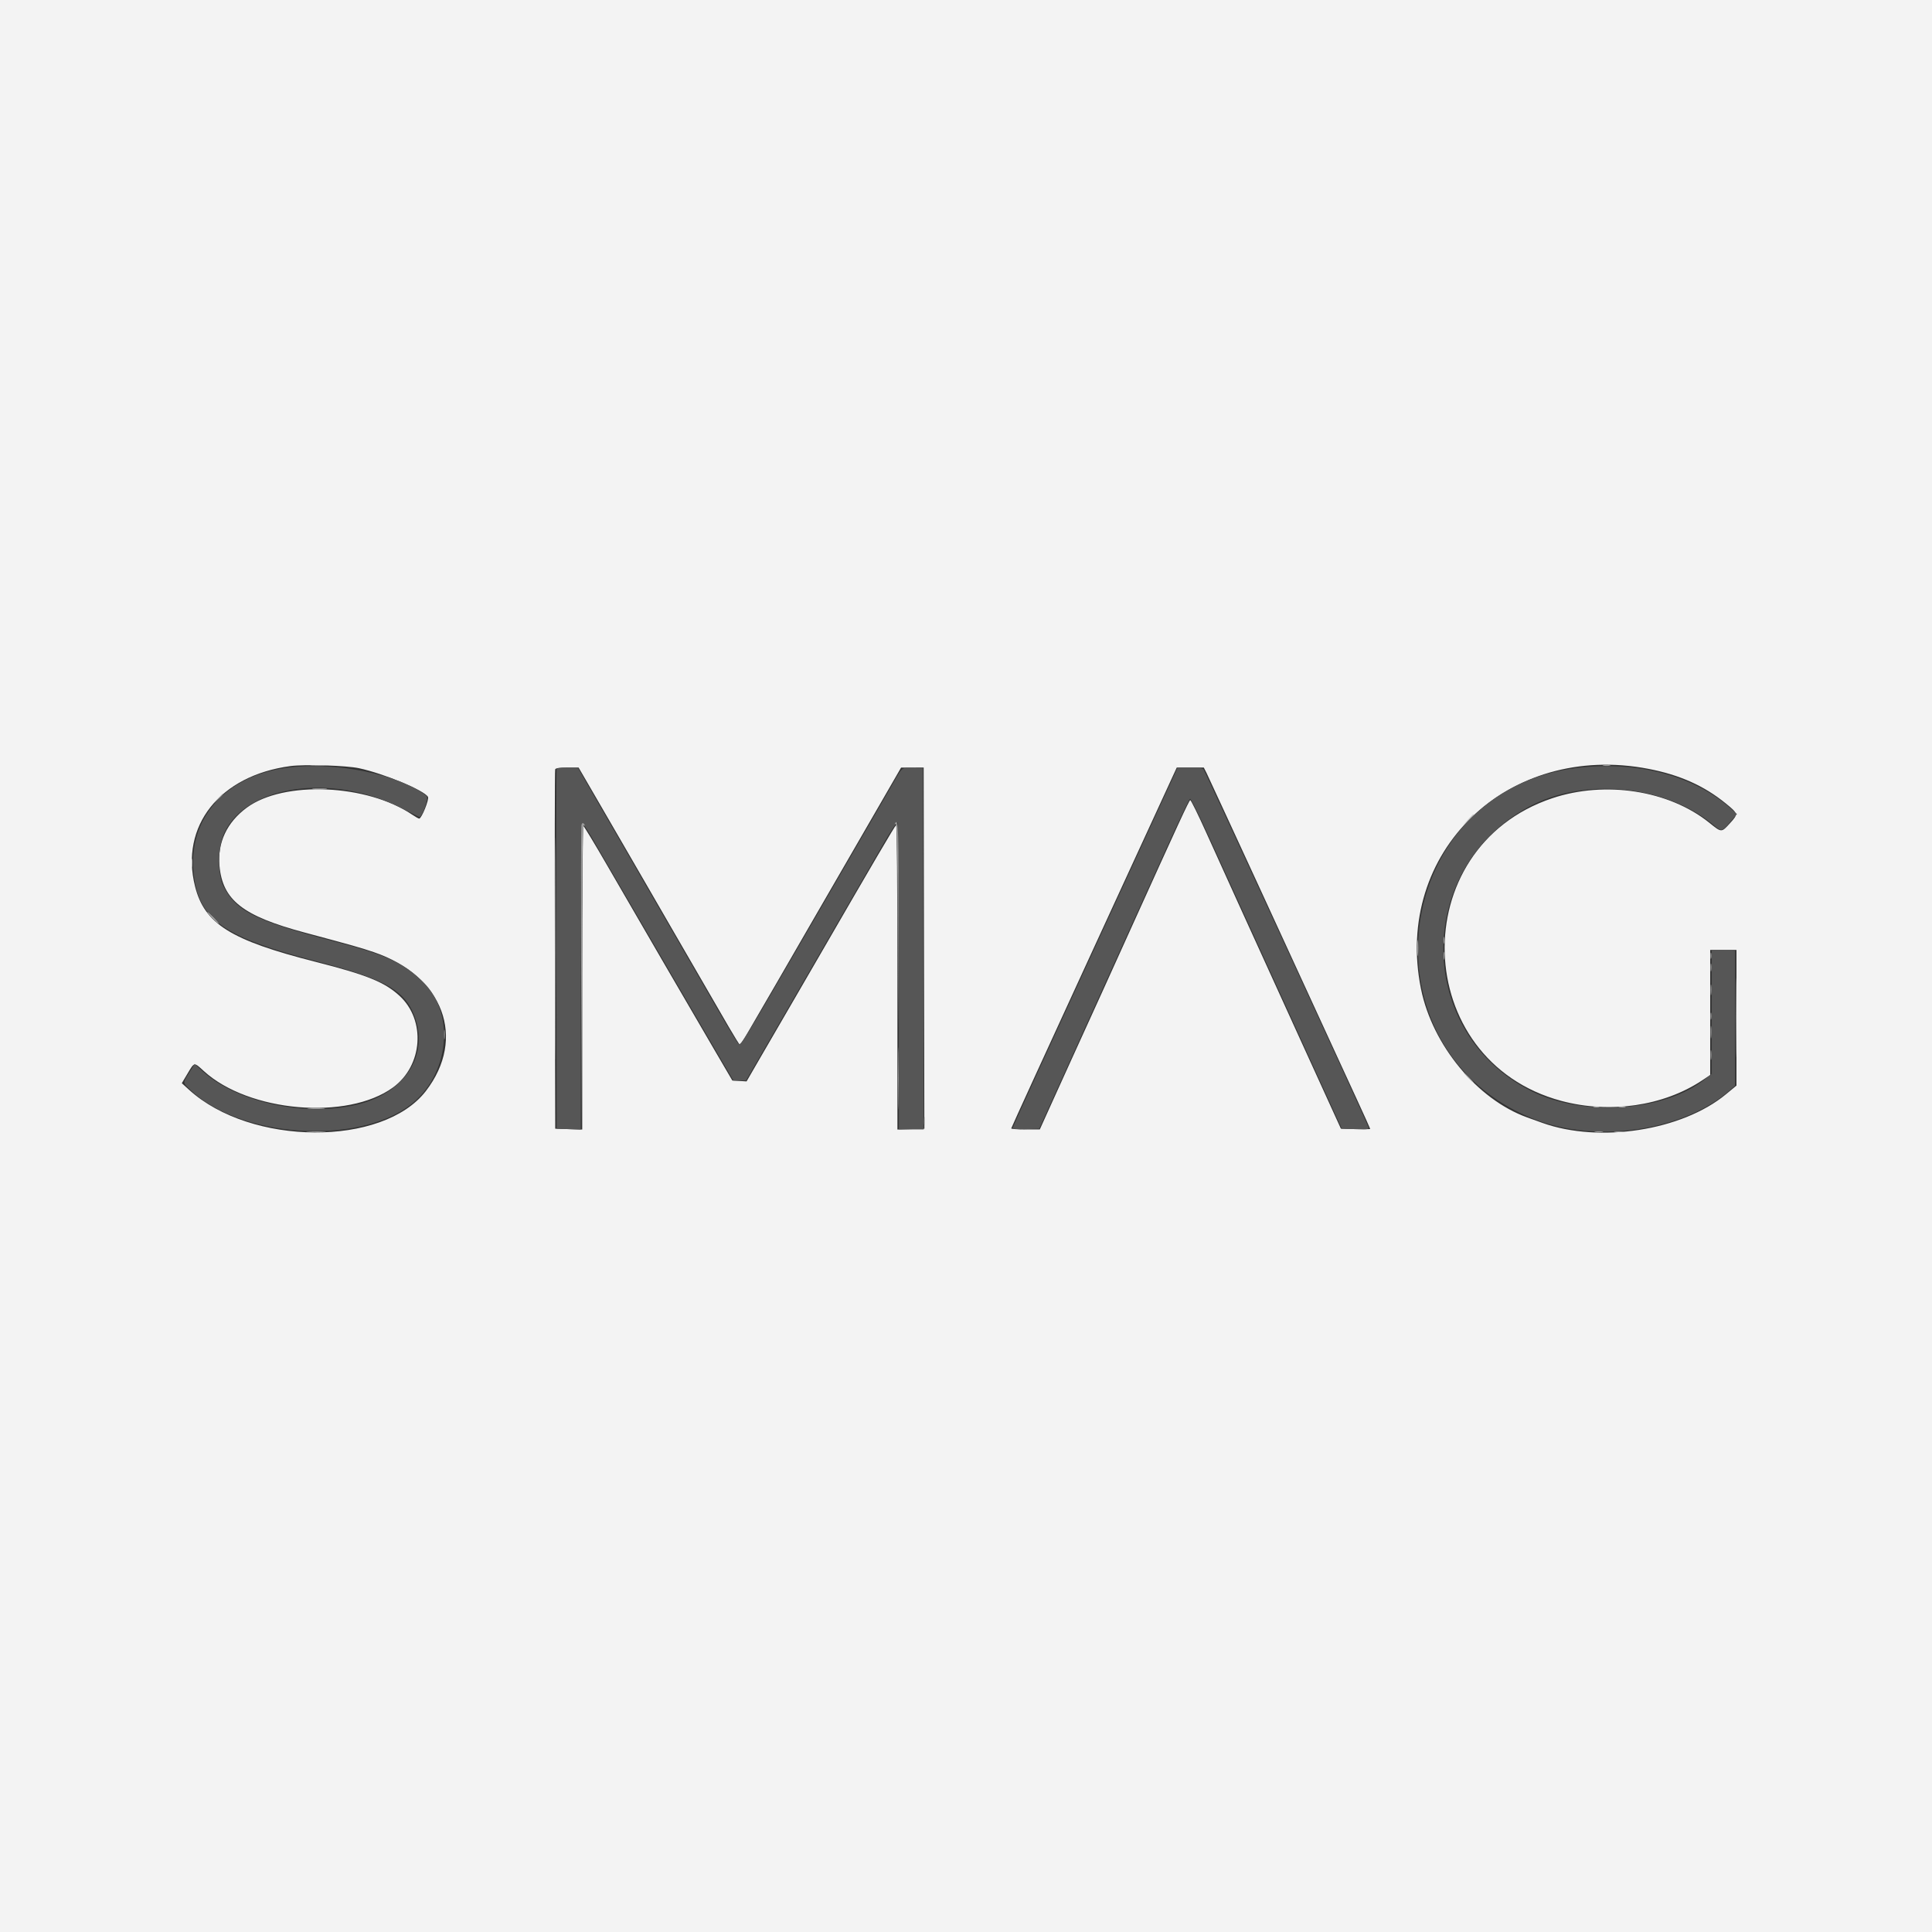 <svg id="svg" version="1.1" xmlns="http://www.w3.org/2000/svg" xmlns:xlink="http://www.w3.org/1999/xlink" width="400" height="400" viewBox="0, 0, 400,400"><rect x="0" y="0" width="400" height="400" fill="#333333" stroke="none"/><g id="svgg"><path id="path0" d="M0.000 200.000 L 0.000 400.000 200.000 400.000 L 400.000 400.000 400.000 200.000 L 400.000 0.000 200.000 0.000 L 0.000 0.000 0.000 200.000 M74.320 159.049 C 79.445 160.147,87.755 163.593,88.607 164.974 C 88.910 165.465,87.288 169.486,86.787 169.486 C 86.654 169.486,86.020 169.129,85.378 168.693 C 76.005 162.324,58.755 161.578,51.104 167.210 C 46.994 170.236,45.009 174.444,45.439 179.222 C 46.082 186.365,50.242 189.634,63.059 193.071 C 73.045 195.748,74.693 196.215,77.386 197.131 C 91.795 202.031,96.626 214.931,88.161 225.904 C 79.260 237.442,51.949 237.286,39.138 225.625 L 37.642 224.263 38.836 222.258 C 40.269 219.852,40.143 219.870,42.205 221.755 C 51.498 230.248,71.939 232.019,81.366 225.148 C 87.556 220.636,88.212 211.198,82.688 206.149 C 79.578 203.307,75.917 201.830,65.257 199.119 C 47.740 194.663,42.329 191.269,40.380 183.513 C 37.233 170.992,45.500 160.563,60.121 158.610 C 63.072 158.216,71.674 158.482,74.320 159.049 M341.338 159.190 C 347.787 160.440,352.799 162.683,357.270 166.318 C 359.879 168.440,359.904 168.540,358.249 170.359 C 356.373 172.421,356.478 172.422,353.868 170.324 C 345.546 163.634,332.367 161.583,321.374 165.266 C 290.707 175.541,292.044 219.575,323.278 227.934 C 333.300 230.616,344.402 228.998,352.397 223.690 L 354.079 222.573 354.079 209.625 L 354.079 196.677 356.798 196.677 L 359.517 196.677 359.517 210.718 L 359.517 224.759 357.326 226.568 C 348.242 234.070,331.173 236.728,319.335 232.484 C 318.089 232.038,316.662 231.524,316.163 231.344 C 305.834 227.608,296.562 216.380,294.201 204.752 C 288.455 176.443,312.157 153.533,341.338 159.190 M123.694 165.634 C 125.839 169.332,128.773 174.396,130.213 176.888 C 131.653 179.381,133.896 183.255,135.196 185.498 C 136.496 187.742,138.303 190.869,139.210 192.447 C 140.784 195.184,146.280 204.678,150.879 212.606 C 152.057 214.637,153.093 216.302,153.182 216.306 C 153.270 216.311,154.075 215.057,154.970 213.520 C 160.165 204.605,160.922 203.298,168.580 190.030 C 171.601 184.796,174.786 179.290,175.658 177.795 C 176.529 176.299,179.338 171.442,181.899 167.002 L 186.556 158.928 188.897 158.920 L 191.239 158.912 191.302 194.864 C 191.336 214.637,191.370 231.461,191.377 232.251 L 191.390 233.686 188.595 233.773 L 185.801 233.860 185.801 202.259 C 185.801 183.144,185.691 170.727,185.523 170.831 C 185.271 170.987,180.700 178.776,170.002 197.281 C 167.841 201.020,165.438 205.166,164.661 206.495 C 162.543 210.123,160.214 214.133,157.241 219.274 L 154.568 223.895 153.097 223.805 L 151.626 223.716 147.915 217.372 C 142.993 208.956,131.475 189.141,125.663 179.090 C 123.097 174.652,120.895 171.015,120.770 171.009 C 120.646 171.002,120.544 185.141,120.544 202.428 L 120.544 233.860 117.749 233.773 L 114.955 233.686 114.877 196.677 C 114.834 176.322,114.864 159.498,114.943 159.290 C 115.041 159.033,115.836 158.912,117.440 158.912 L 119.793 158.912 123.694 165.634 M249.807 160.045 C 250.236 160.892,271.503 207.065,277.116 219.335 C 277.534 220.249,279.183 223.832,280.781 227.297 C 282.379 230.762,283.686 233.656,283.686 233.727 C 283.686 233.799,282.321 233.819,280.653 233.772 L 277.621 233.686 274.592 227.039 C 272.926 223.384,270.293 217.606,268.740 214.199 C 267.187 210.793,264.526 204.947,262.826 201.208 C 261.127 197.470,258.219 191.080,256.365 187.009 C 254.510 182.938,251.572 176.453,249.835 172.597 C 248.098 168.741,246.563 165.618,246.424 165.657 C 246.179 165.725,243.978 170.494,233.848 192.900 C 231.219 198.716,228.728 204.222,228.312 205.136 C 227.896 206.050,226.504 209.109,225.219 211.934 C 223.935 214.758,222.449 218.021,221.918 219.184 C 221.386 220.347,219.676 224.120,218.117 227.568 L 215.282 233.837 212.324 233.837 C 210.697 233.837,209.366 233.743,209.366 233.628 C 209.366 233.513,217.076 216.655,226.500 196.165 L 243.635 158.912 246.434 158.912 L 249.232 158.912 249.807 160.045 " stroke="none" fill="#f3f3f3" fill-rule="evenodd"></path><path id="path1" d="M59.503 158.942 C 46.468 160.628,38.614 169.769,40.167 181.444 C 41.380 190.553,46.491 194.079,65.710 199.063 C 78.744 202.443,83.148 204.711,85.294 209.153 C 89.378 217.606,84.348 226.219,73.867 228.719 C 63.084 231.291,48.985 228.227,41.930 221.779 L 40.300 220.290 39.183 222.077 C 37.809 224.275,37.800 224.088,39.350 225.588 C 49.583 235.486,73.731 237.196,84.885 228.811 C 92.979 222.726,94.360 209.987,87.644 203.354 C 83.576 199.335,80.063 197.739,68.882 194.827 C 52.955 190.678,48.987 188.709,46.312 183.623 C 44.982 181.096,45.051 175.379,46.446 172.409 C 51.061 162.585,68.579 160.045,82.779 167.140 C 84.856 168.178,86.649 169.071,86.762 169.124 C 87.352 169.402,88.841 165.187,88.300 164.768 C 82.514 160.293,69.469 157.654,59.503 158.942 M326.888 158.944 C 287.679 163.369,281.040 217.663,317.976 231.827 C 330.814 236.750,348.681 234.041,358.139 225.736 L 359.221 224.786 359.231 210.807 L 359.241 196.828 356.811 196.740 L 354.381 196.652 354.381 209.484 L 354.381 222.316 353.097 223.362 C 344.786 230.135,327.890 231.332,317.075 225.915 C 293.091 213.903,292.655 180.172,316.314 167.147 C 327.743 160.855,344.766 162.453,354.702 170.752 C 356.463 172.222,356.481 172.220,358.188 170.221 L 359.625 168.539 358.287 167.350 C 350.736 160.642,339.204 157.555,326.888 158.944 M115.250 159.277 C 115.168 159.492,115.136 176.322,115.179 196.677 L 115.257 233.686 117.749 233.774 L 120.242 233.861 120.242 202.296 C 120.242 183.791,120.355 170.661,120.515 170.562 C 120.665 170.469,121.400 171.446,122.147 172.734 C 122.894 174.022,126.077 179.494,129.220 184.894 C 132.363 190.295,137.701 199.471,141.083 205.287 C 144.466 211.103,148.271 217.628,149.540 219.789 L 151.848 223.716 153.148 223.716 L 154.449 223.716 157.084 219.184 C 158.533 216.692,162.200 210.370,165.234 205.136 C 168.267 199.902,171.540 194.260,172.506 192.598 C 175.917 186.731,180.606 178.649,183.068 174.397 C 184.438 172.029,185.681 170.168,185.831 170.260 C 185.989 170.358,186.103 183.680,186.103 202.133 L 186.103 233.837 188.672 233.837 L 191.241 233.837 191.164 196.450 L 191.088 159.063 189.124 158.986 C 186.711 158.890,186.796 158.831,185.118 161.782 C 184.363 163.112,182.876 165.695,181.814 167.523 C 180.753 169.350,173.919 181.152,166.628 193.748 C 154.077 215.432,153.346 216.620,152.867 216.104 C 152.588 215.804,150.790 212.840,148.870 209.517 C 144.323 201.645,129.074 175.272,126.991 171.678 C 126.100 170.142,124.602 167.559,123.662 165.938 C 122.721 164.317,121.448 162.107,120.832 161.027 L 119.713 159.063 117.556 158.975 C 116.003 158.911,115.357 158.995,115.250 159.277 M243.093 160.498 C 242.705 161.371,235.025 178.083,226.027 197.637 C 217.030 217.191,209.668 233.340,209.668 233.525 C 209.668 233.752,210.553 233.832,212.414 233.773 L 215.159 233.686 218.923 225.378 C 224.931 212.116,236.255 187.148,241.386 175.850 C 243.985 170.127,246.238 165.405,246.394 165.357 C 246.549 165.308,248.268 168.766,250.212 173.042 C 252.157 177.317,255.261 184.147,257.112 188.218 C 258.962 192.289,261.468 197.795,262.681 200.453 C 263.894 203.112,265.344 206.299,265.903 207.536 C 266.461 208.773,269.368 215.162,272.362 221.735 L 277.806 233.686 280.633 233.773 C 283.228 233.853,283.448 233.816,283.305 233.320 C 283.056 232.458,249.519 159.708,249.177 159.290 C 248.975 159.042,247.996 158.912,246.334 158.912 L 243.799 158.912 243.093 160.498 " stroke="none" fill="#565656" fill-rule="evenodd"></path><path id="path2" d="M354.149 197.885 C 354.149 198.467,354.211 198.705,354.287 198.414 C 354.363 198.123,354.363 197.647,354.287 197.356 C 354.211 197.066,354.149 197.304,354.149 197.885 M354.161 200.302 C 354.161 201.050,354.220 201.356,354.292 200.982 C 354.364 200.608,354.364 199.996,354.292 199.622 C 354.220 199.248,354.161 199.554,354.161 200.302 M354.172 204.985 C 354.174 205.982,354.230 206.353,354.298 205.810 C 354.365 205.267,354.363 204.452,354.294 203.998 C 354.225 203.544,354.170 203.988,354.172 204.985 M354.155 210.423 C 354.158 211.088,354.220 211.324,354.292 210.948 C 354.364 210.572,354.362 210.029,354.286 209.740 C 354.211 209.451,354.151 209.758,354.155 210.423 M354.178 213.746 C 354.179 214.909,354.234 215.348,354.299 214.721 C 354.364 214.095,354.363 213.143,354.297 212.607 C 354.230 212.070,354.176 212.583,354.178 213.746 M185.936 223.263 C 185.936 228.995,185.977 231.341,186.027 228.474 C 186.076 225.608,186.076 220.918,186.027 218.051 C 185.977 215.185,185.936 217.530,185.936 223.263 M354.169 218.429 C 354.169 219.343,354.226 219.717,354.295 219.260 C 354.364 218.803,354.364 218.055,354.295 217.598 C 354.226 217.141,354.169 217.515,354.169 218.429 M303.927 223.112 C 304.491 223.693,305.020 224.169,305.103 224.169 C 305.187 224.169,304.793 223.693,304.230 223.112 C 303.666 222.530,303.137 222.054,303.054 222.054 C 302.971 222.054,303.364 222.530,303.927 223.112 " stroke="none" fill="#a4a4a4" fill-rule="evenodd"></path><path id="path3" d="M64.577 158.531 C 65.449 158.592,66.877 158.592,67.749 158.531 C 68.622 158.470,67.908 158.420,66.163 158.420 C 64.418 158.420,63.705 158.470,64.577 158.531 M331.949 158.521 C 332.323 158.593,332.934 158.593,333.308 158.521 C 333.682 158.449,333.376 158.390,332.628 158.390 C 331.881 158.390,331.575 158.449,331.949 158.521 M44.999 165.483 L 43.958 166.616 45.091 165.575 C 46.145 164.606,46.362 164.350,46.132 164.350 C 46.081 164.350,45.571 164.860,44.999 165.483 M185.335 170.413 C 185.185 170.655,185.227 170.712,185.452 170.573 C 185.714 170.411,185.819 175.672,185.874 191.750 L 185.948 213.142 186.027 191.860 C 186.101 172.087,186.012 169.318,185.335 170.413 M120.381 170.770 C 120.302 170.978,120.273 185.219,120.316 202.417 L 120.396 233.686 120.470 202.173 C 120.525 178.445,120.630 170.712,120.893 170.875 C 121.109 171.008,121.159 170.958,121.026 170.742 C 120.748 170.292,120.560 170.300,120.381 170.770 M298.868 194.713 C 298.871 195.378,298.933 195.614,299.005 195.238 C 299.077 194.862,299.075 194.319,298.999 194.030 C 298.924 193.741,298.864 194.048,298.868 194.713 M298.874 197.885 C 298.874 198.633,298.933 198.939,299.005 198.565 C 299.077 198.191,299.077 197.579,299.005 197.205 C 298.933 196.832,298.874 197.137,298.874 197.885 M359.353 210.725 C 359.353 218.036,359.393 220.984,359.441 217.276 C 359.489 213.567,359.489 207.585,359.441 203.982 C 359.393 200.380,359.353 203.414,359.353 210.725 M91.933 214.199 C 91.933 215.113,91.990 215.487,92.059 215.030 C 92.129 214.573,92.129 213.826,92.059 213.369 C 91.990 212.912,91.933 213.285,91.933 214.199 M63.833 234.363 C 64.794 234.423,66.290 234.422,67.156 234.361 C 68.022 234.301,67.236 234.251,65.408 234.252 C 63.580 234.253,62.871 234.302,63.833 234.363 M330.291 234.356 C 330.750 234.425,331.430 234.423,331.802 234.352 C 332.173 234.280,331.798 234.223,330.967 234.225 C 330.136 234.228,329.832 234.286,330.291 234.356 M334.371 234.358 C 334.914 234.425,335.730 234.424,336.184 234.355 C 336.638 234.286,336.193 234.231,335.196 234.233 C 334.199 234.234,333.828 234.291,334.371 234.358 " stroke="none" fill="#9c9c9c" fill-rule="evenodd"></path><path id="path4" d="M114.950 196.375 C 114.950 216.896,114.986 225.291,115.030 215.030 C 115.074 204.770,115.074 187.980,115.030 177.719 C 114.986 167.458,114.950 175.853,114.950 196.375 M64.879 163.363 C 65.585 163.427,66.741 163.427,67.447 163.363 C 68.153 163.300,67.576 163.248,66.163 163.248 C 64.751 163.248,64.173 163.300,64.879 163.363 M303.911 169.713 L 302.870 170.846 304.003 169.805 C 304.626 169.232,305.136 168.722,305.136 168.672 C 305.136 168.441,304.880 168.658,303.911 169.713 M39.663 178.701 C 39.666 179.532,39.724 179.836,39.794 179.377 C 39.863 178.917,39.861 178.238,39.790 177.866 C 39.718 177.494,39.661 177.870,39.663 178.701 M43.958 190.030 C 44.607 190.695,45.206 191.239,45.289 191.239 C 45.372 191.239,44.909 190.695,44.260 190.030 C 43.611 189.366,43.012 188.822,42.929 188.822 C 42.846 188.822,43.309 189.366,43.958 190.030 M293.461 196.224 C 293.460 197.719,293.511 198.369,293.574 197.668 C 293.638 196.967,293.638 195.743,293.576 194.949 C 293.513 194.154,293.462 194.728,293.461 196.224 M329.985 229.211 C 330.276 229.287,330.752 229.287,331.042 229.211 C 331.333 229.135,331.095 229.073,330.514 229.073 C 329.932 229.073,329.694 229.135,329.985 229.211 M335.275 229.217 C 335.651 229.289,336.195 229.286,336.484 229.211 C 336.773 229.135,336.465 229.076,335.801 229.079 C 335.136 229.083,334.900 229.144,335.275 229.217 M63.983 229.528 C 64.861 229.589,66.220 229.589,67.004 229.527 C 67.788 229.465,67.069 229.415,65.408 229.415 C 63.746 229.416,63.105 229.467,63.983 229.528 M191.325 232.175 C 191.327 233.006,191.386 233.310,191.455 232.851 C 191.525 232.392,191.523 231.712,191.451 231.340 C 191.380 230.969,191.323 231.344,191.325 232.175 " stroke="none" fill="#bcbcbc" fill-rule="evenodd"></path></g></svg>